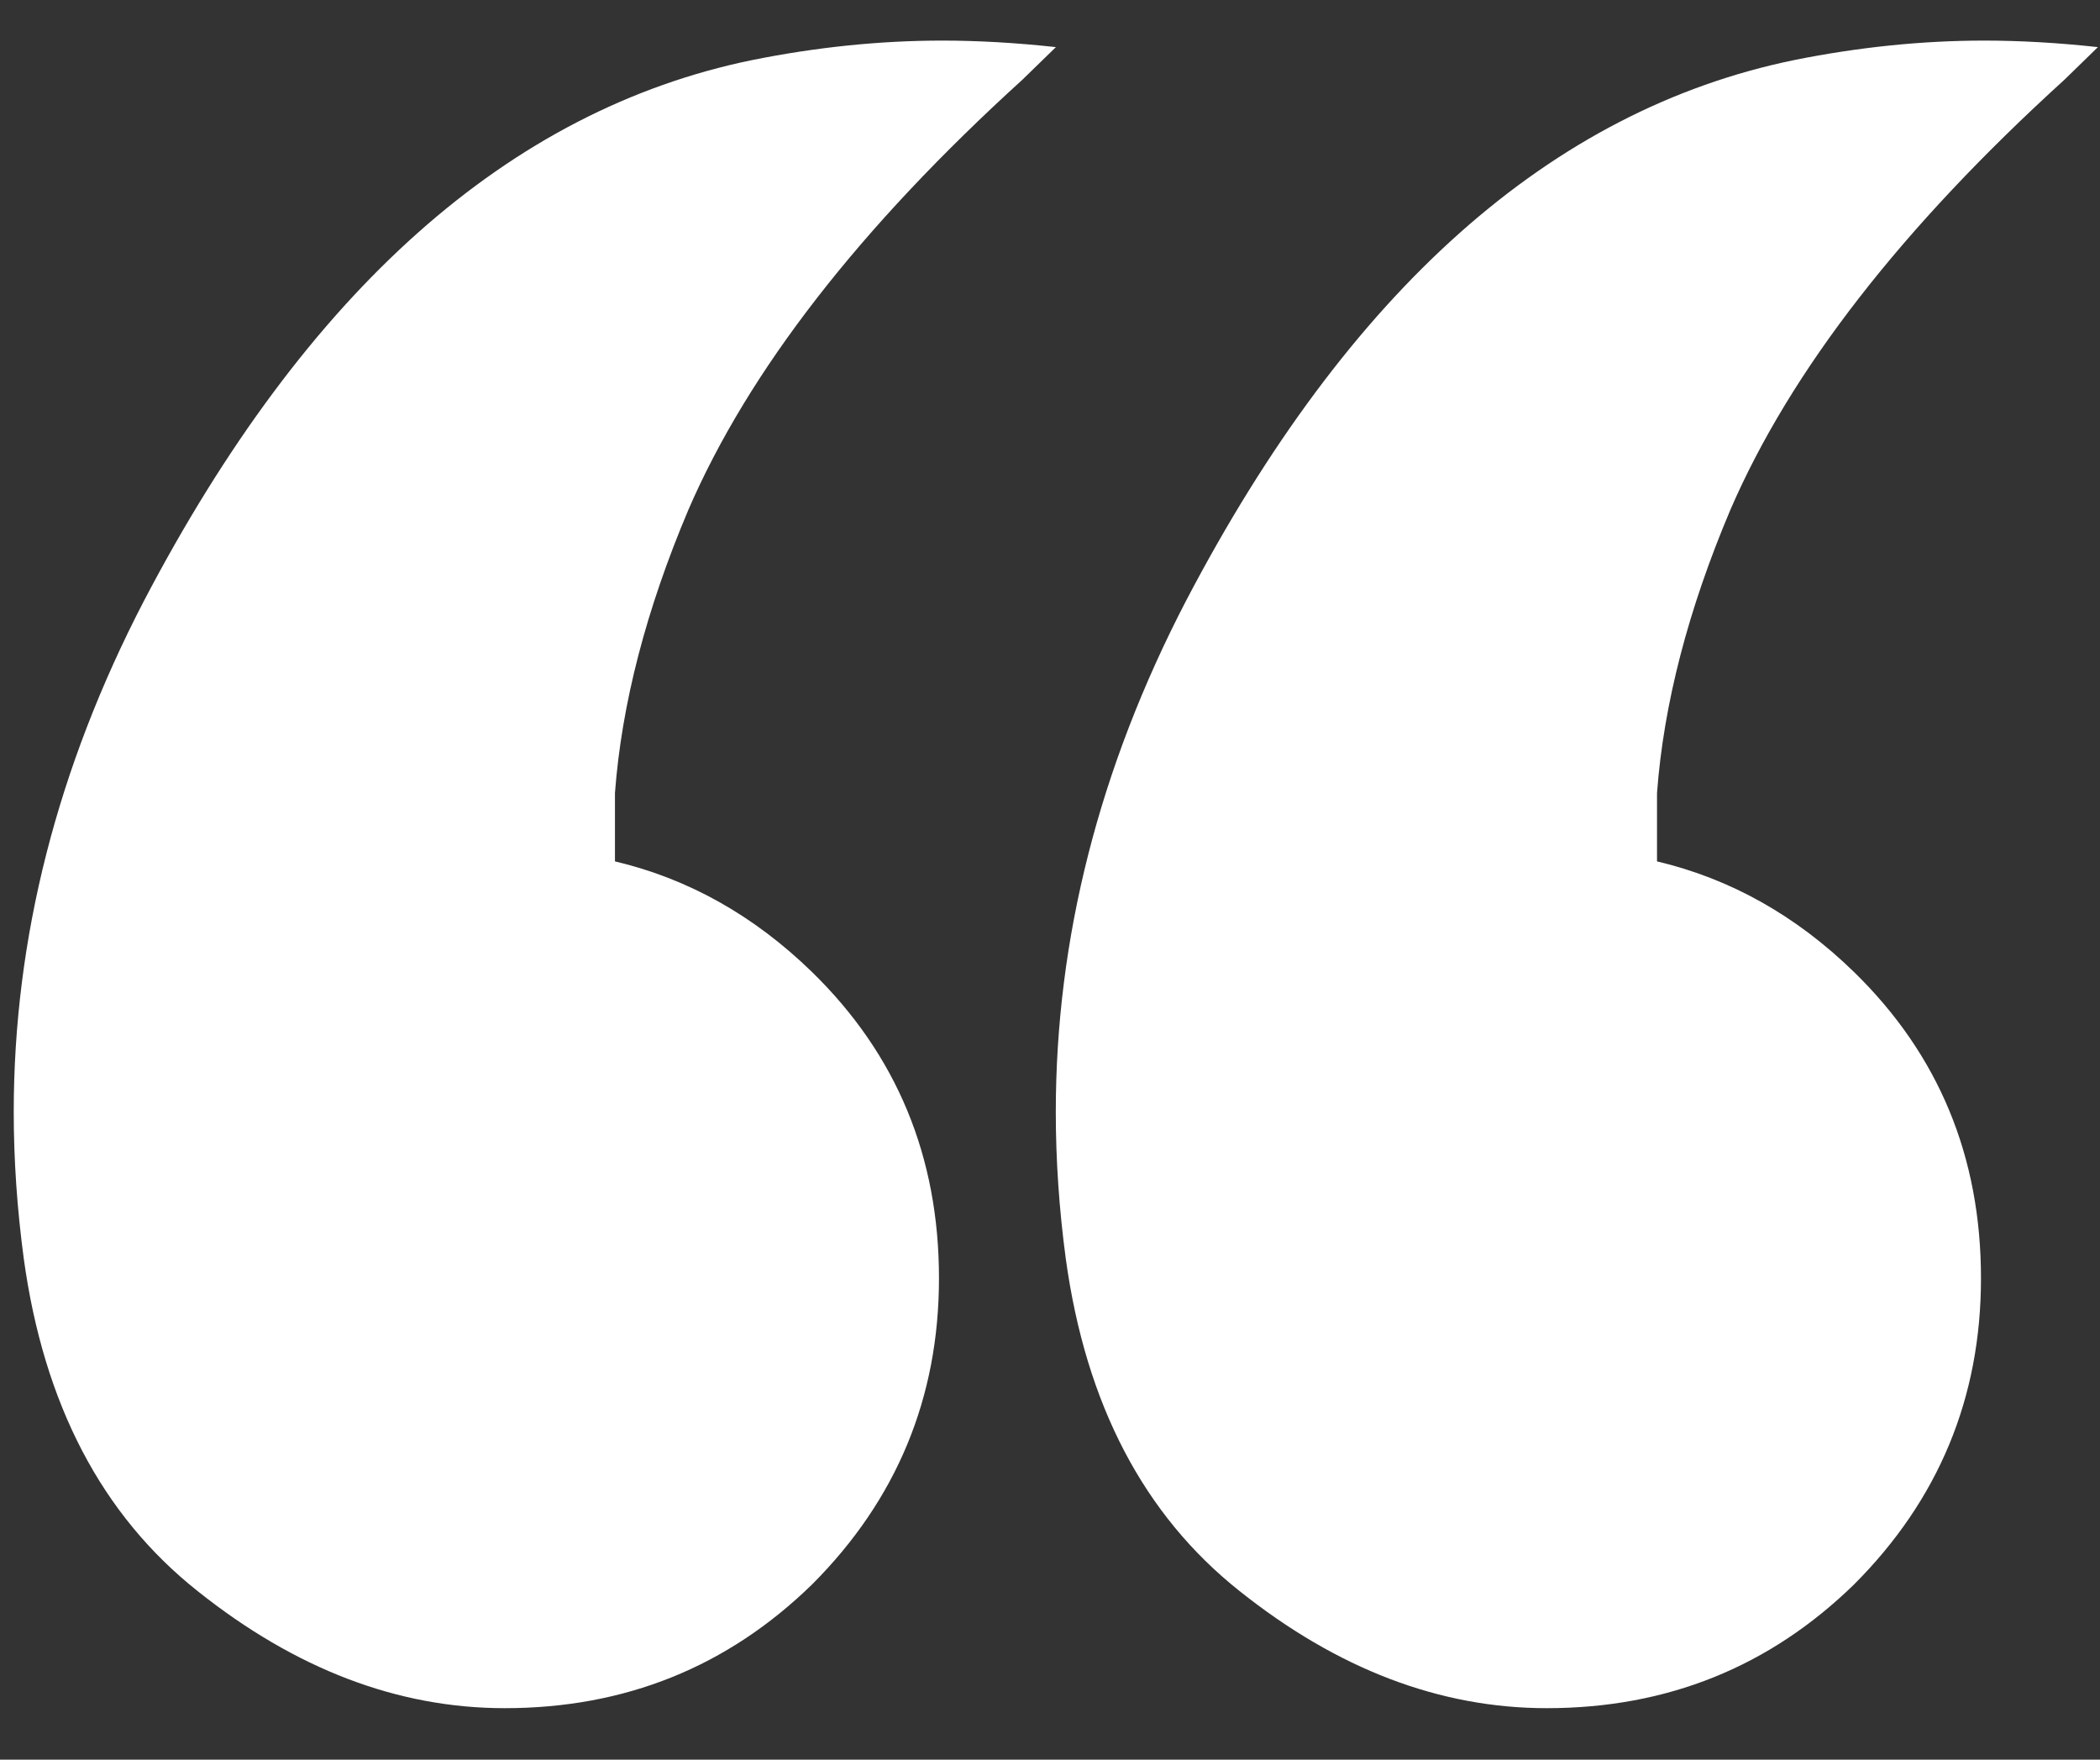 <svg width="37" height="31" viewBox="0 0 37 31" fill="none" xmlns="http://www.w3.org/2000/svg">
<rect x="0" y="0" width="37" height="31" fill="#333333" stroke="none"/>
<path d="M18.604 0.83L18.015 1.403C15.151 4.005 13.19 6.529 12.13 8.978C11.385 10.737 10.953 12.401 10.835 13.97V15.175C12.13 15.481 13.287 16.131 14.308 17.125C15.799 18.579 16.544 20.377 16.544 22.519C16.544 24.623 15.799 26.421 14.308 27.913C12.817 29.367 11.012 30.093 8.893 30.093C7.01 30.093 5.205 29.405 3.479 28.028C1.792 26.689 0.772 24.738 0.419 22.175C0.301 21.295 0.242 20.434 0.242 19.593C0.242 16.533 1.007 13.53 2.537 10.584C5.401 5.114 8.972 1.939 13.248 1.059C14.386 0.83 15.504 0.715 16.603 0.715C17.231 0.715 17.898 0.753 18.604 0.83Z" fill="white"/>
<path d="M36.963 0.83L36.375 1.403C33.511 4.005 31.549 6.529 30.489 8.978C29.744 10.737 29.312 12.401 29.195 13.97V15.175C30.489 15.481 31.647 16.131 32.667 17.125C34.158 18.579 34.903 20.377 34.903 22.519C34.903 24.623 34.158 26.421 32.667 27.913C31.176 29.367 29.371 30.093 27.253 30.093C25.369 30.093 23.565 29.405 21.838 28.028C20.151 26.689 19.131 24.738 18.778 22.175C18.66 21.295 18.602 20.434 18.602 19.593C18.602 16.533 19.367 13.53 20.897 10.584C23.761 5.114 27.331 1.939 31.608 1.059C32.745 0.83 33.864 0.715 34.962 0.715C35.59 0.715 36.257 0.753 36.963 0.83Z" fill="white"/>
</svg>

